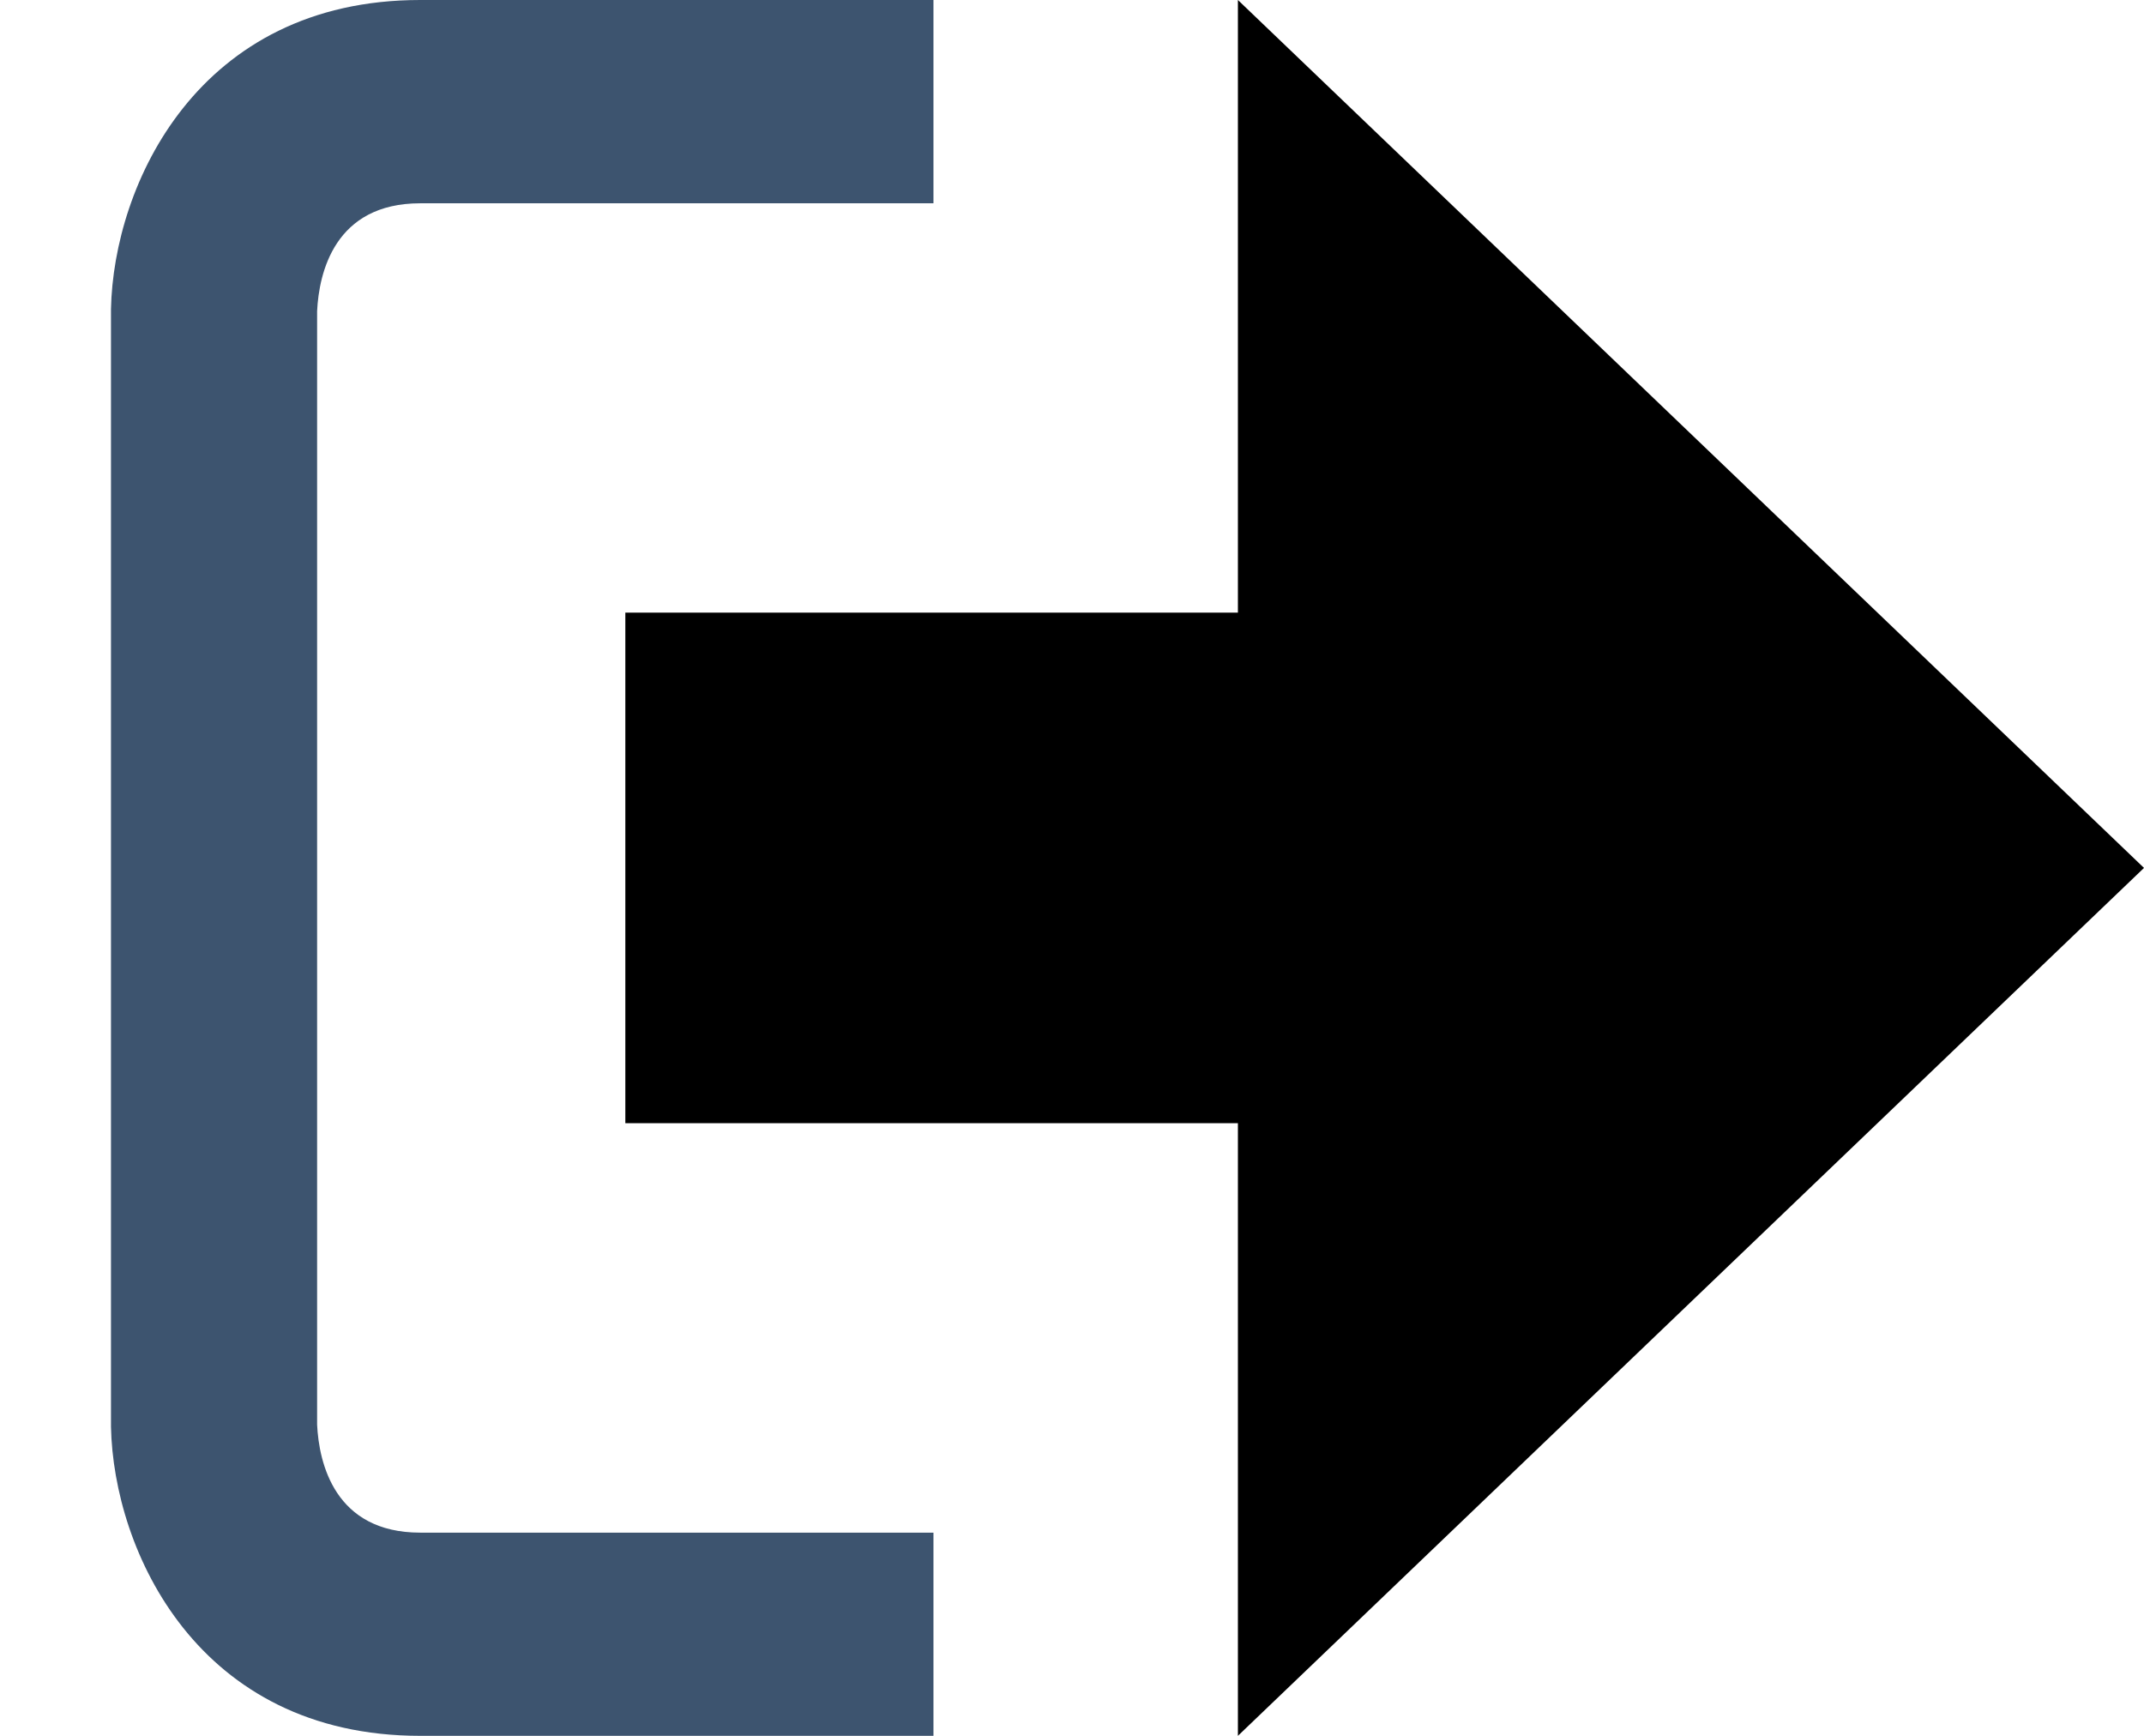 <svg xmlns="http://www.w3.org/2000/svg" width="21" height="17" viewBox="0 0 21 17"><g fill="#3D546F"><path fill="3D546F" d="M21 8.5L12.125 0v6h-6v5h6v6z"/><path fill="#3D546F" d="M3.106 13.952V3.048c.018-.376.171-1.057 1.01-1.057h5.027V0H4.116C1.938 0 1.112 1.81 1.087 3.027v10.946C1.112 15.189 1.938 17 4.116 17h5.027v-1.99H4.116c-.839 0-.992-.683-1.01-1.058z"/></g></svg>

